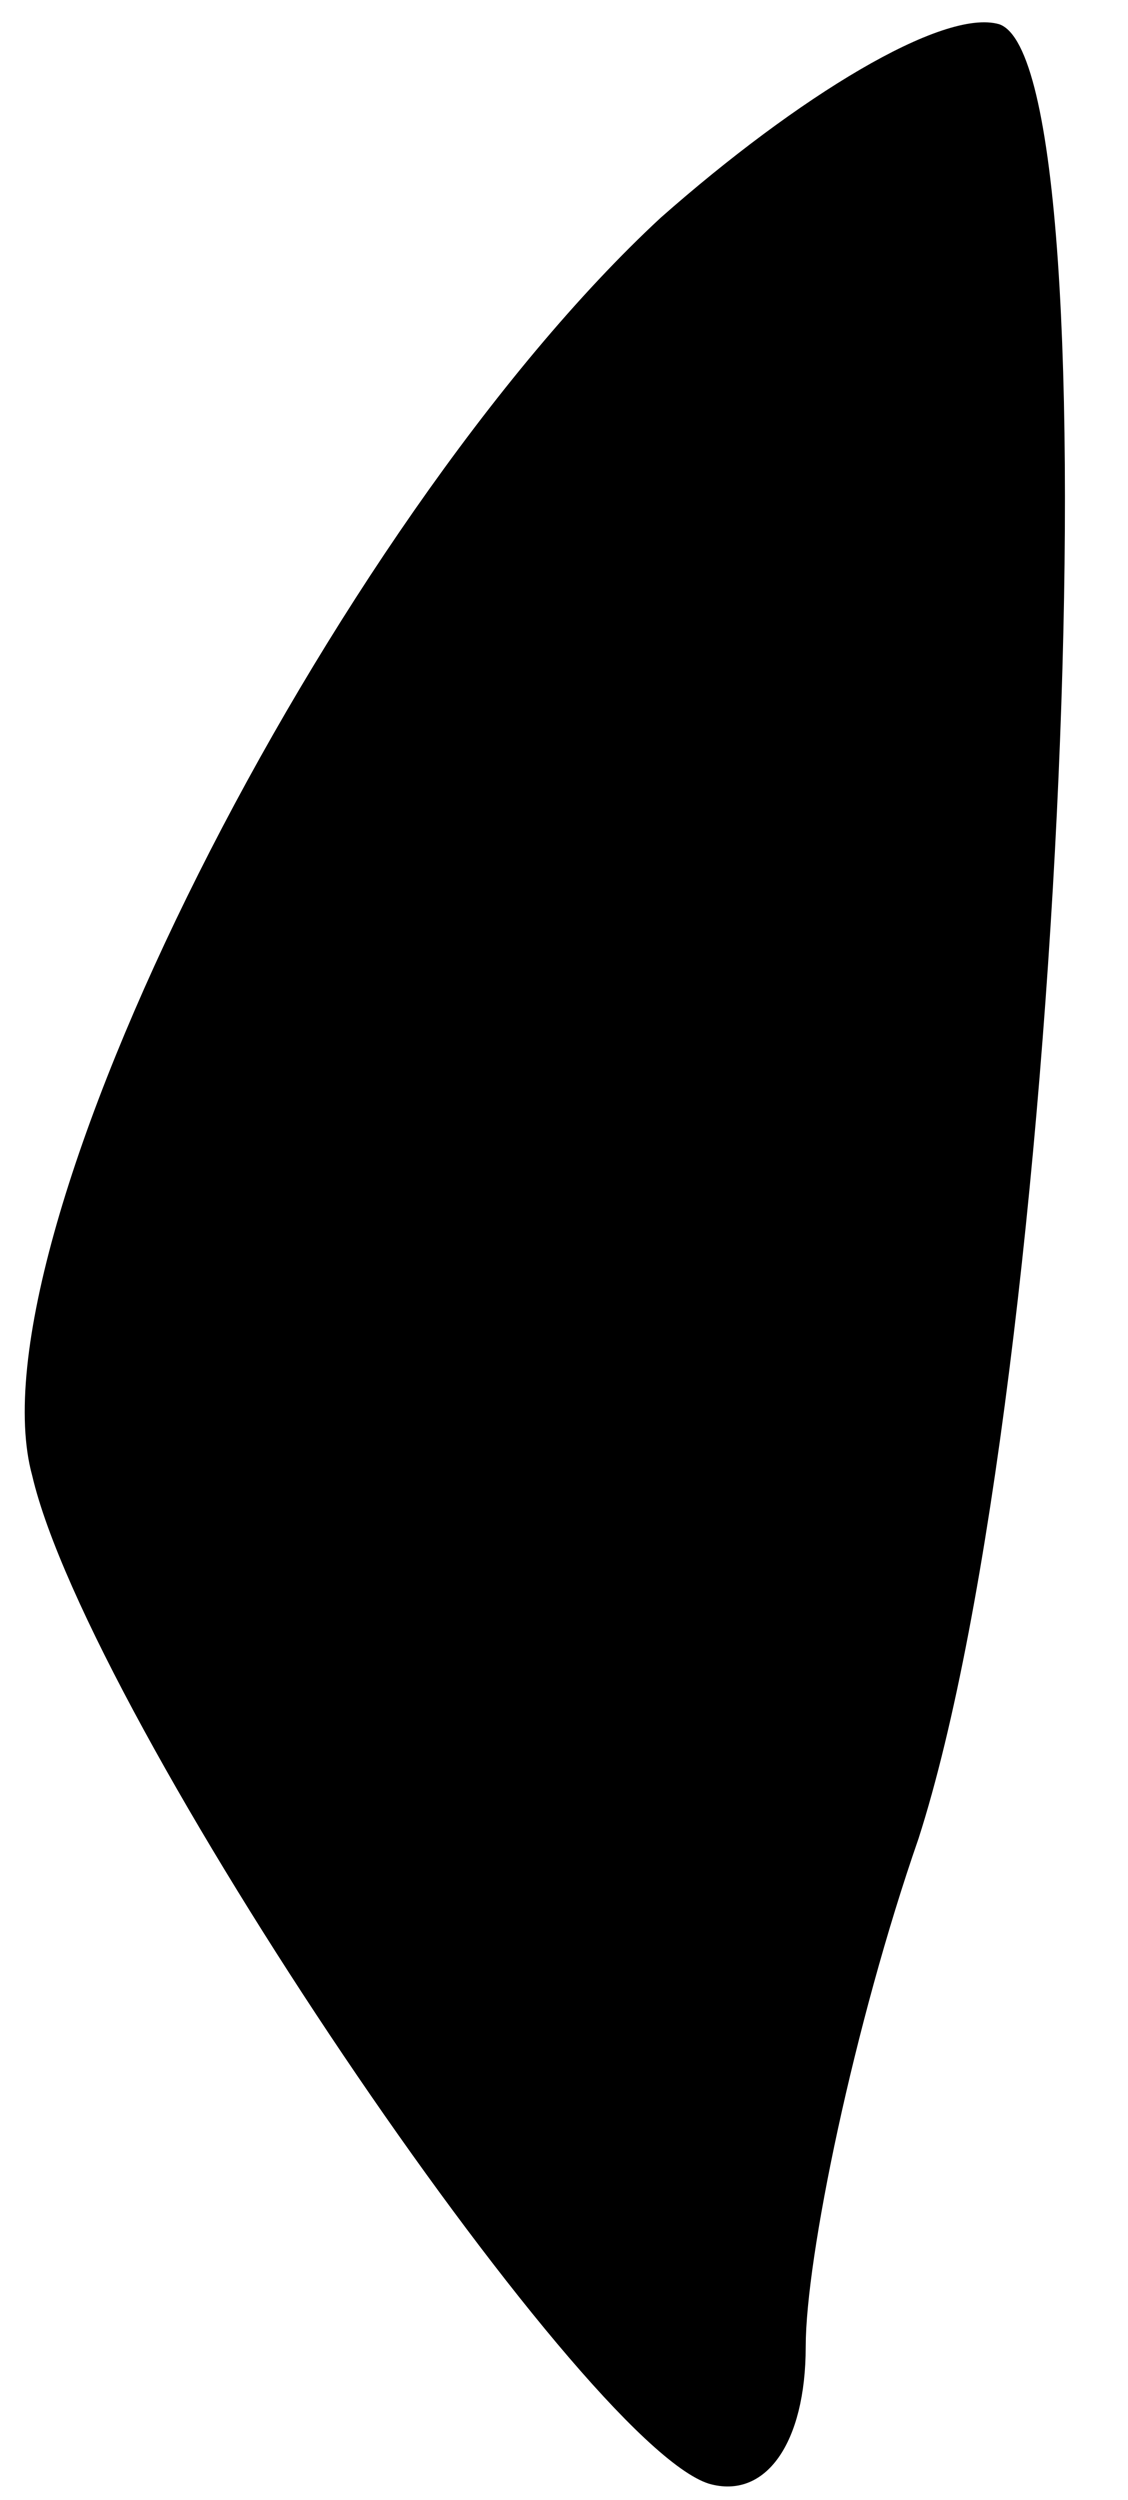 <?xml version="1.0" standalone="no"?>
<!DOCTYPE svg PUBLIC "-//W3C//DTD SVG 20010904//EN"
 "http://www.w3.org/TR/2001/REC-SVG-20010904/DTD/svg10.dtd">
<svg version="1.0" xmlns="http://www.w3.org/2000/svg"
 width="14pt" height="31pt" viewBox="0 0 14 31"
 preserveAspectRatio="xMidYMid meet">
<g transform="translate(0,31) scale(0.1,-0.1)"
fill="#000000" stroke="none">
<path fill="#000000" stroke="none" d="M82 283 c-41 -38 -86 -127 -78 -156 7
-30 68 -120 84 -125 7 -2 12 5 12 17 0 11 6 40 14 63 18 56 25 220 10 225 -7
2 -25 -9 -42 -24z"/>
</g>
</svg>
